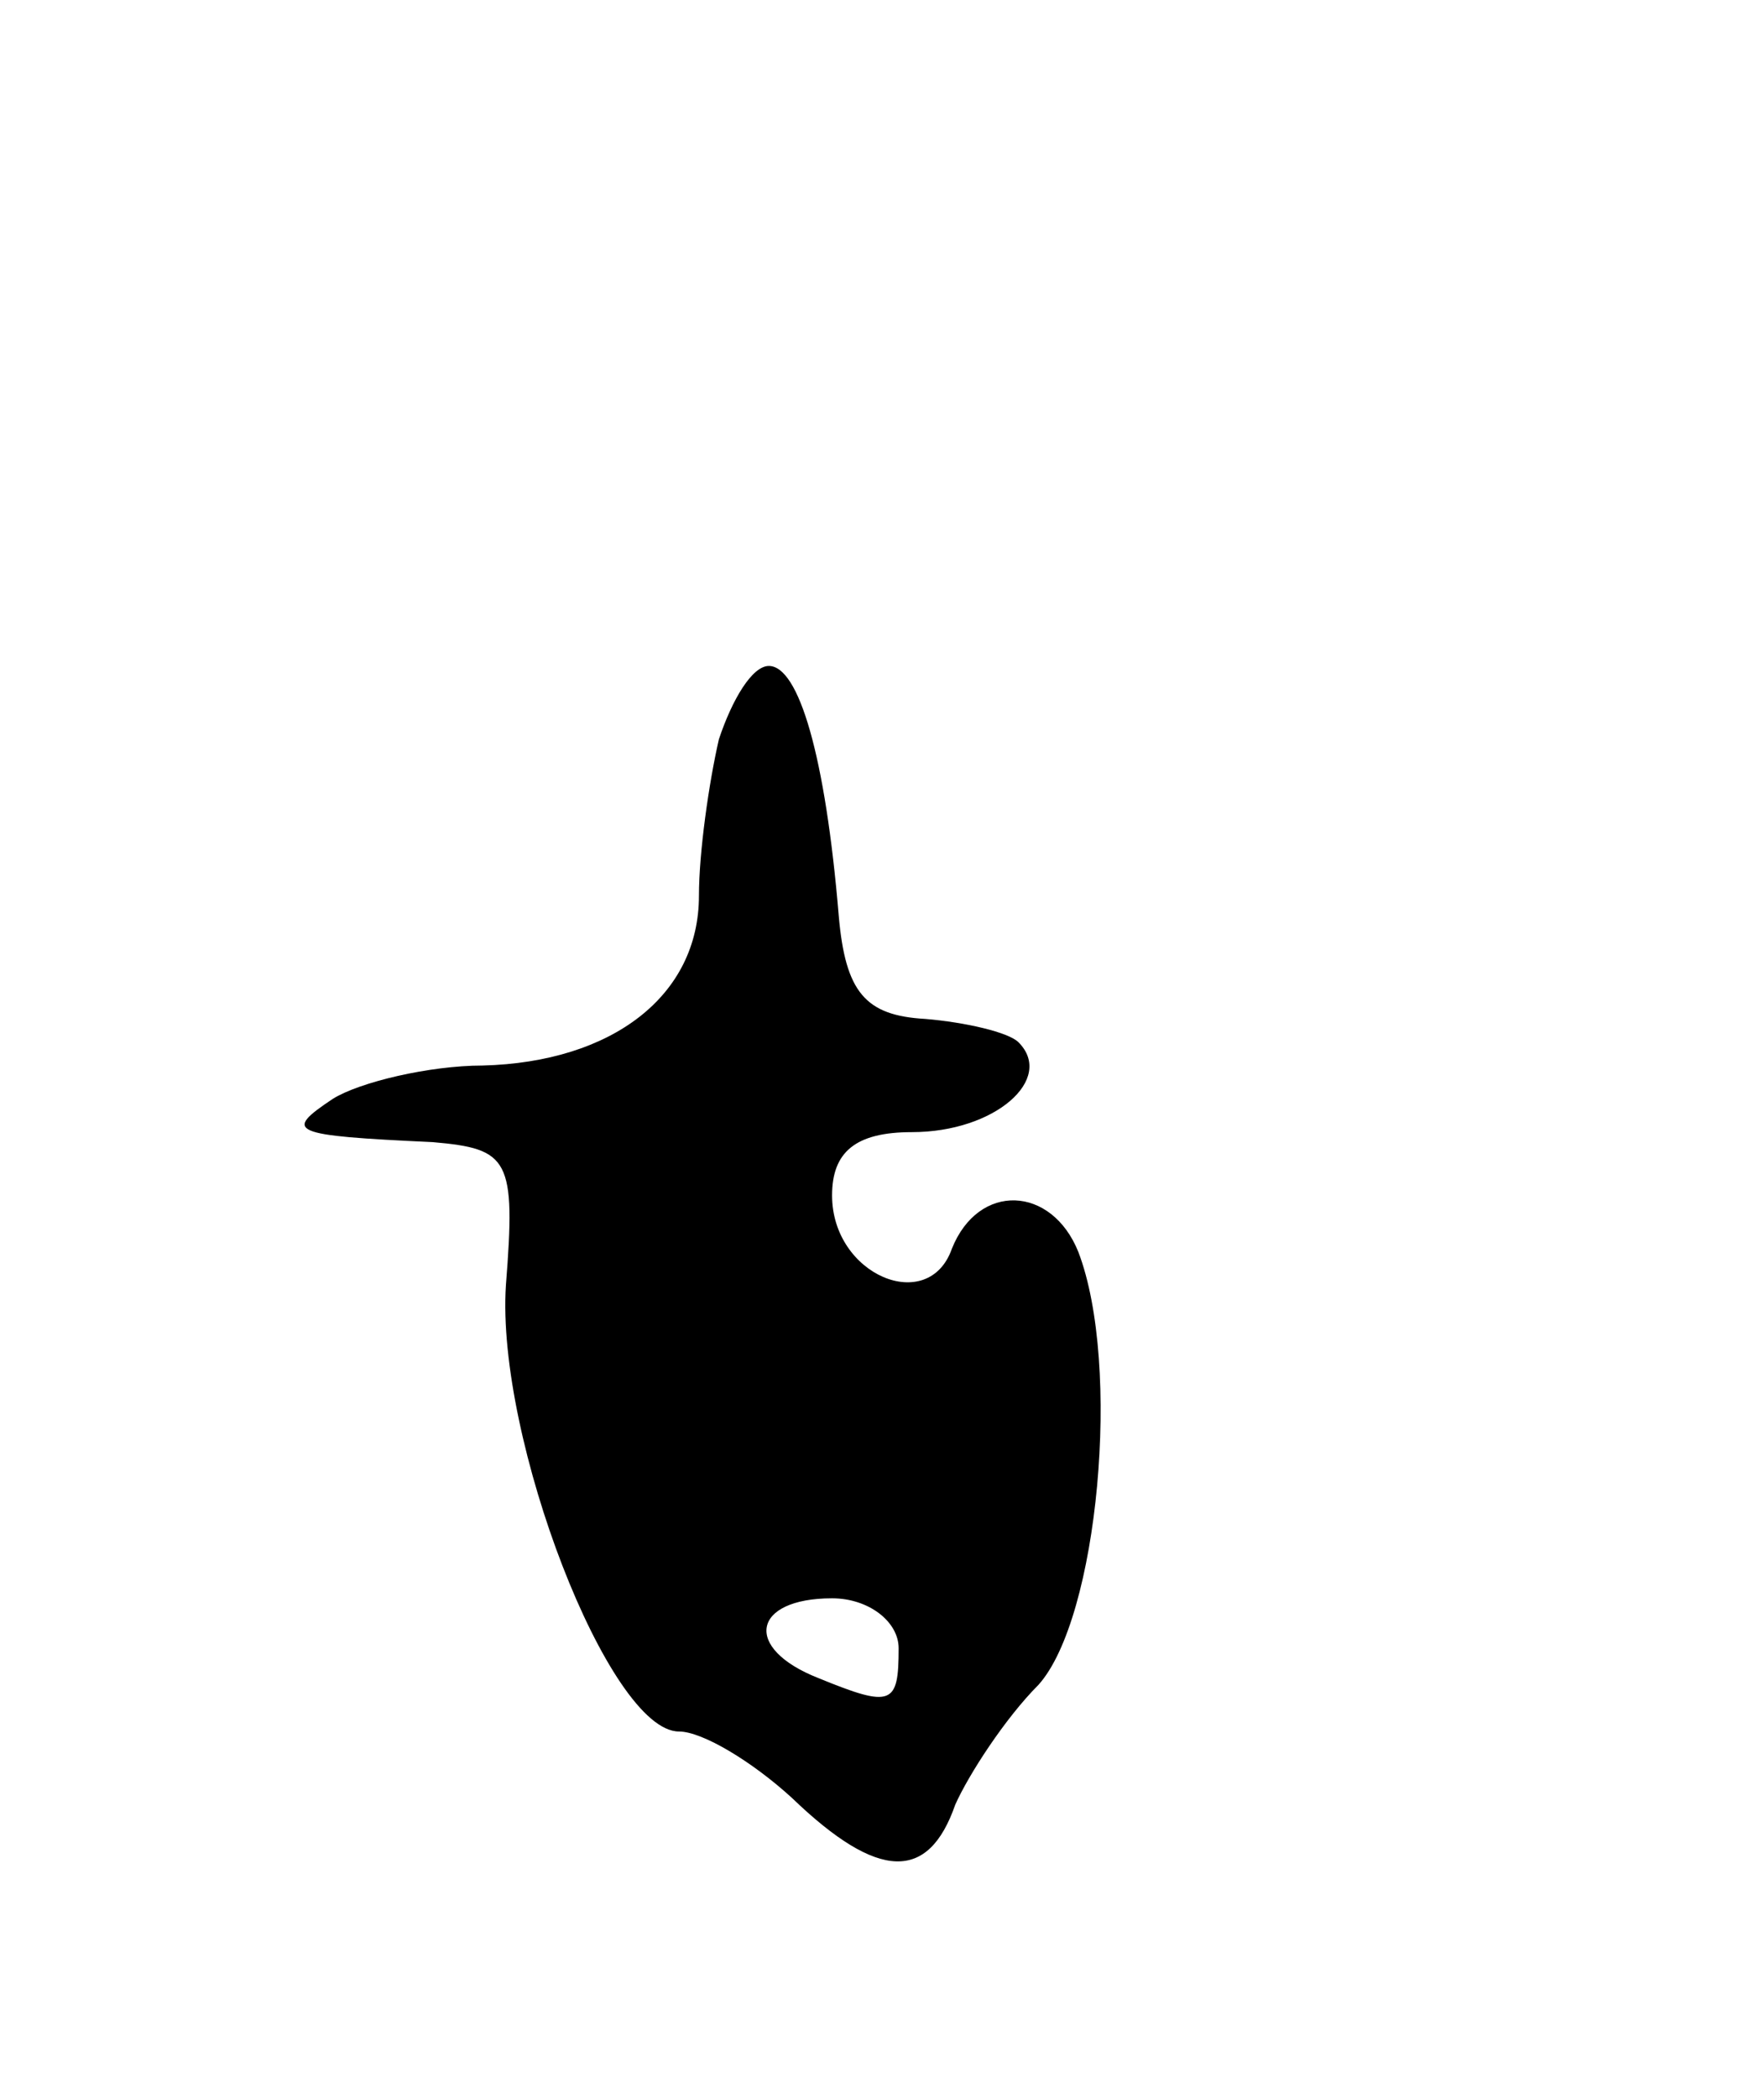 <svg version="1.0" xmlns="http://www.w3.org/2000/svg"
 width="53pt" height="63pt" viewBox="0 0 53 63"
 preserveAspectRatio="xMidYMid meet">
<g transform="translate(0,63) scale(0.1,-0.1)"
fill="#000000" stroke="none">
<path d="M216 408 c-3 -13 -6 -34 -6 -47 0 -30 -26 -50 -65 -51 -16 0 -37 -5
-45 -10 -15 -10 -13 -11 30 -13 23 -2 25 -5 22 -43 -3 -46 31 -134 52 -134 7
0 22 -9 34 -20 26 -25 41 -25 49 -2 4 9 15 26 25 36 18 20 25 96 12 130 -8 20
-30 21 -38 1 -7 -20 -36 -8 -36 16 0 13 7 19 24 19 25 0 43 16 32 27 -3 3 -16
6 -28 7 -18 1 -24 8 -26 31 -4 48 -12 75 -21 75 -5 0 -11 -10 -15 -22z m54
-273 c0 -17 -2 -18 -24 -9 -23 9 -20 24 4 24 11 0 20 -7 20 -15z"/>
</g>
</svg>

